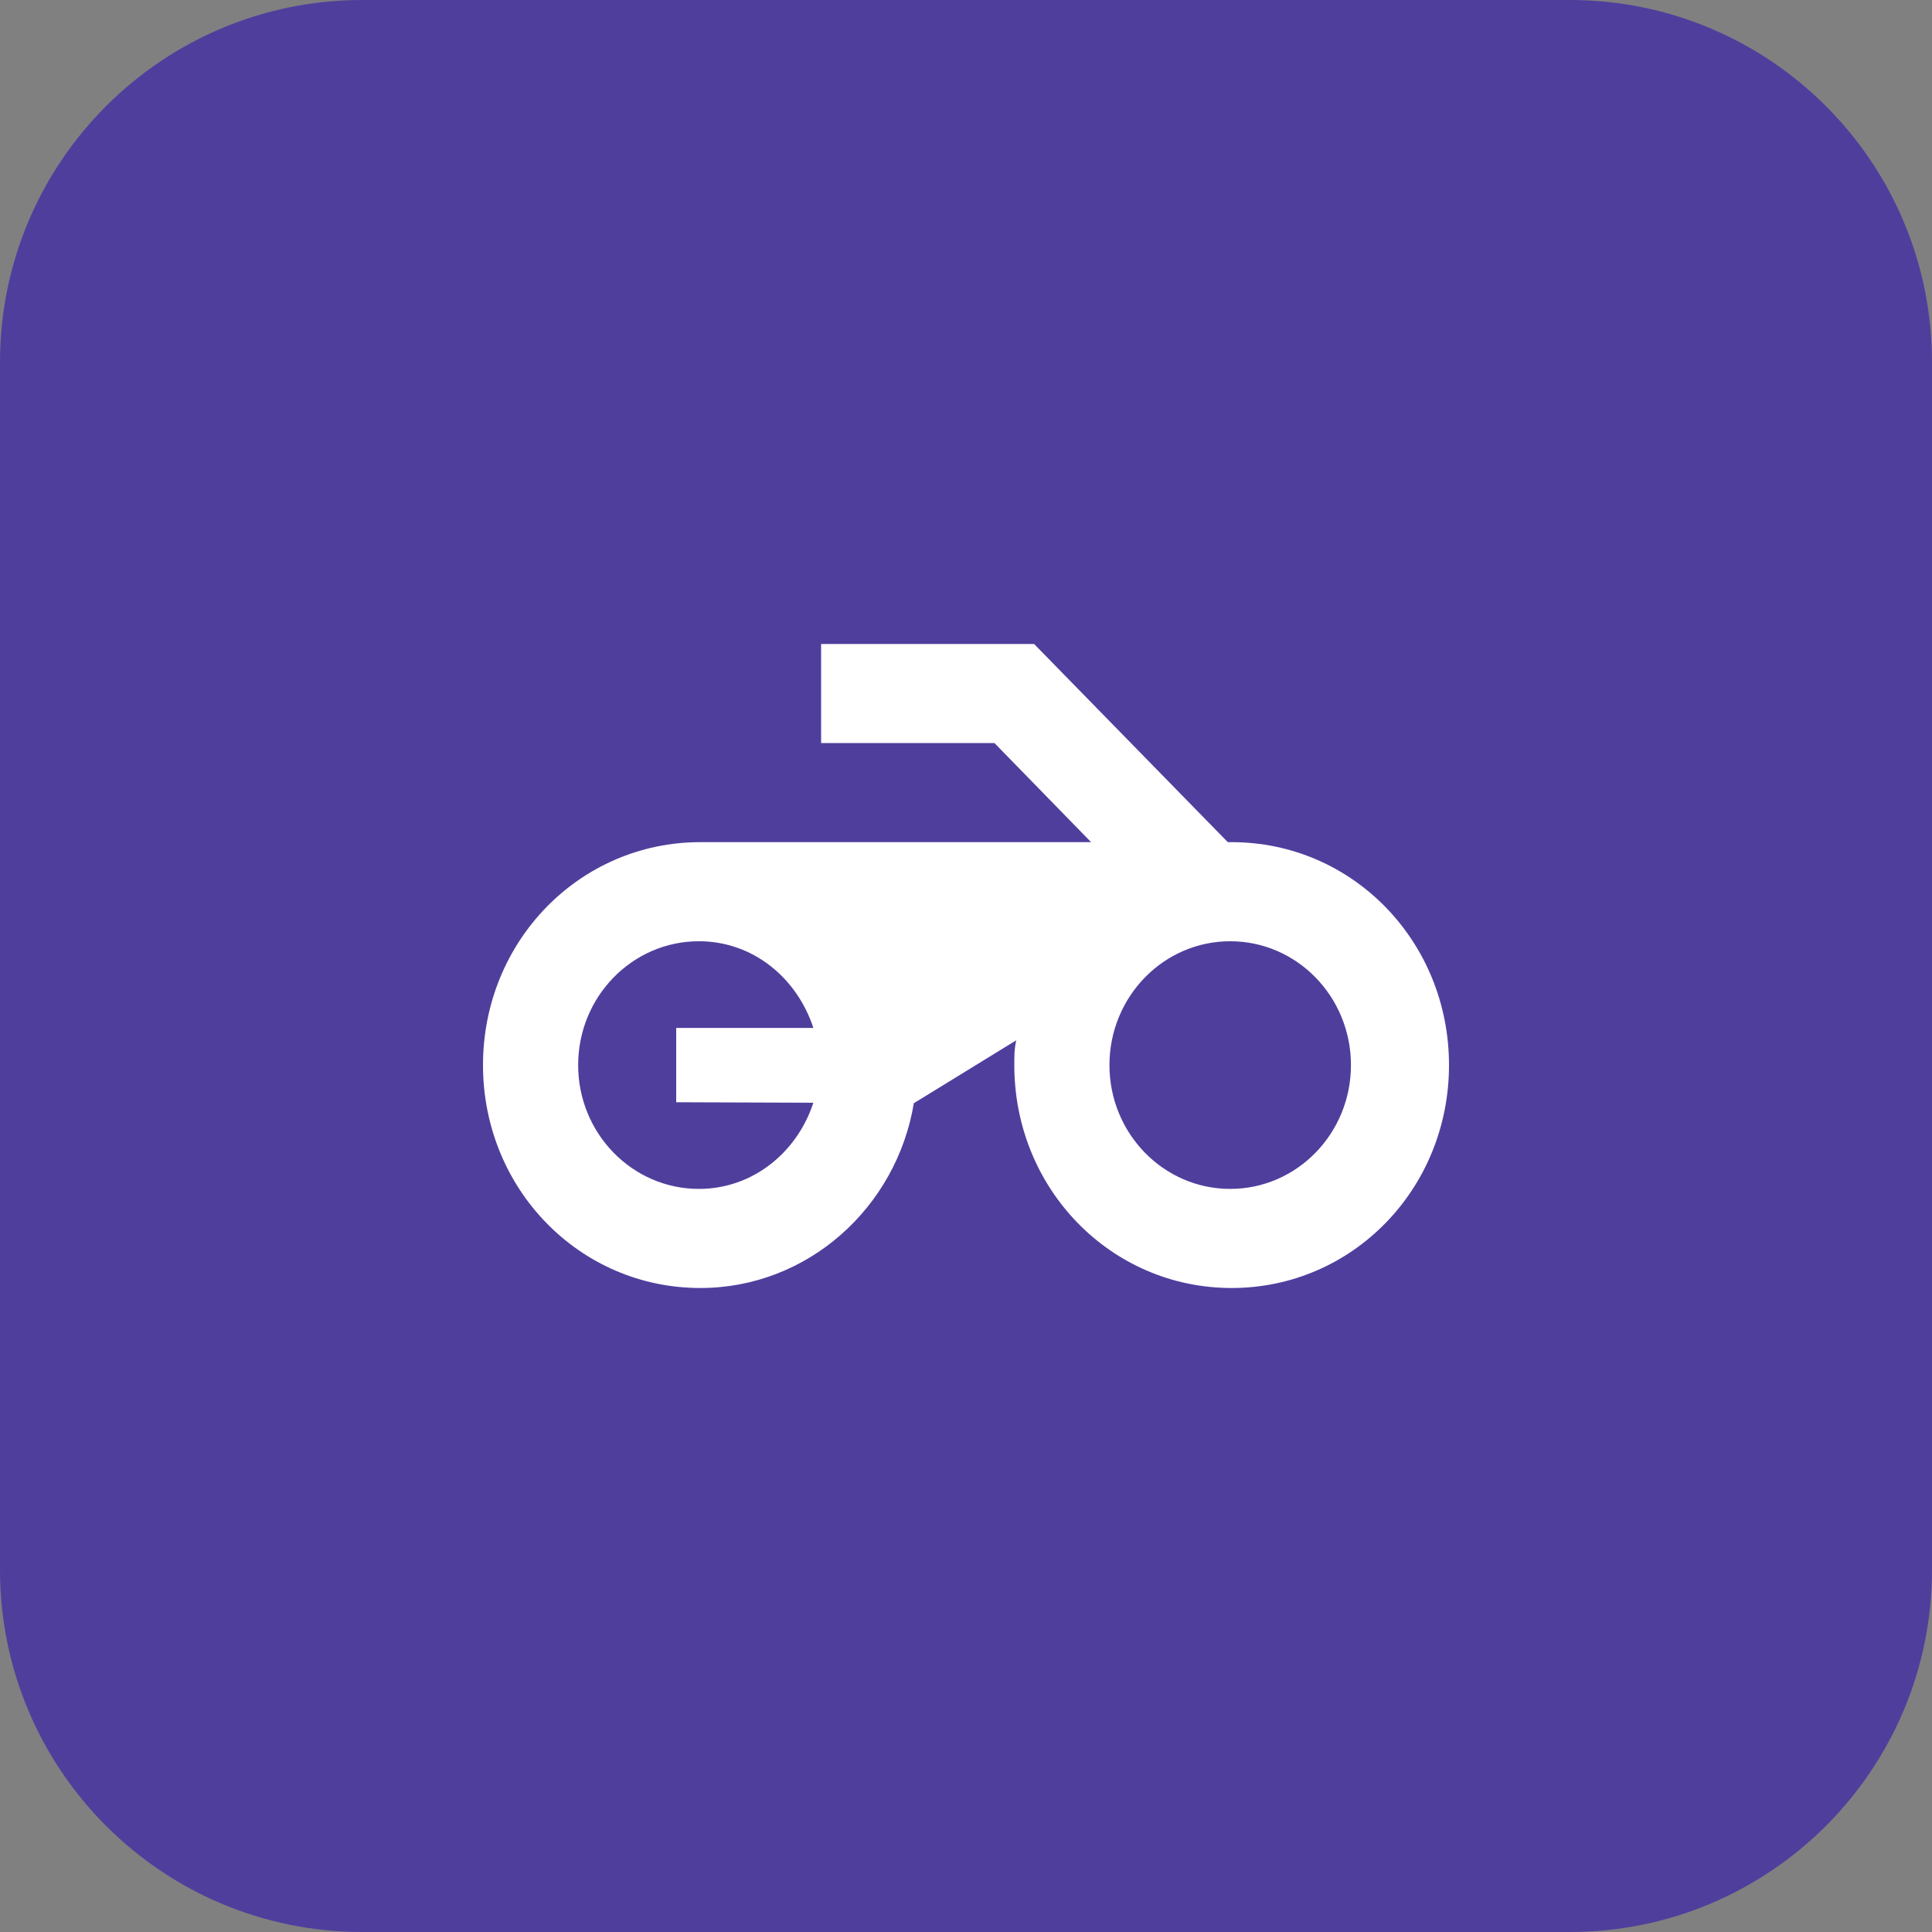 <svg width="48" height="48" viewBox="0 0 48 48" fill="none" xmlns="http://www.w3.org/2000/svg">
<rect x="0" y="0" width="48" height="48" fill="#808080" stroke="none"/>
<path fill-rule="evenodd" clip-rule="evenodd" d="M0 9C0 4.029 4.029 0 9 0H39C43.971 0 48 4.029 48 9V39C48 43.971 43.971 48 39 48H9C4.029 48 0 43.971 0 39V9Z" fill="#503E9D"/>
<path fill-rule="evenodd" clip-rule="evenodd" d="M25.692 16H20.4V18.462H24.708L27.108 20.923H17.4C14.4 20.923 12 23.385 12 26.462C12 29.538 14.4 32 17.4 32C20.064 32 22.272 30.006 22.704 27.409L25.248 25.846C25.2 26.055 25.2 26.252 25.2 26.462C25.2 29.538 27.6 32 30.6 32C33.6 32 36 29.538 36 26.462C36 23.385 33.6 20.923 30.6 20.923H30.504L25.692 16ZM20.208 27.397C19.8 28.64 18.696 29.538 17.364 29.538C15.708 29.538 14.364 28.16 14.364 26.462C14.364 24.763 15.708 23.385 17.364 23.385C18.708 23.385 19.8 24.295 20.208 25.538H16.8V27.385L20.208 27.397ZM27.564 26.462C27.564 28.16 28.908 29.538 30.564 29.538C32.221 29.538 33.564 28.161 33.564 26.462C33.564 24.762 32.221 23.385 30.564 23.385C28.908 23.385 27.564 24.763 27.564 26.462Z" fill="white"/>
</svg>
